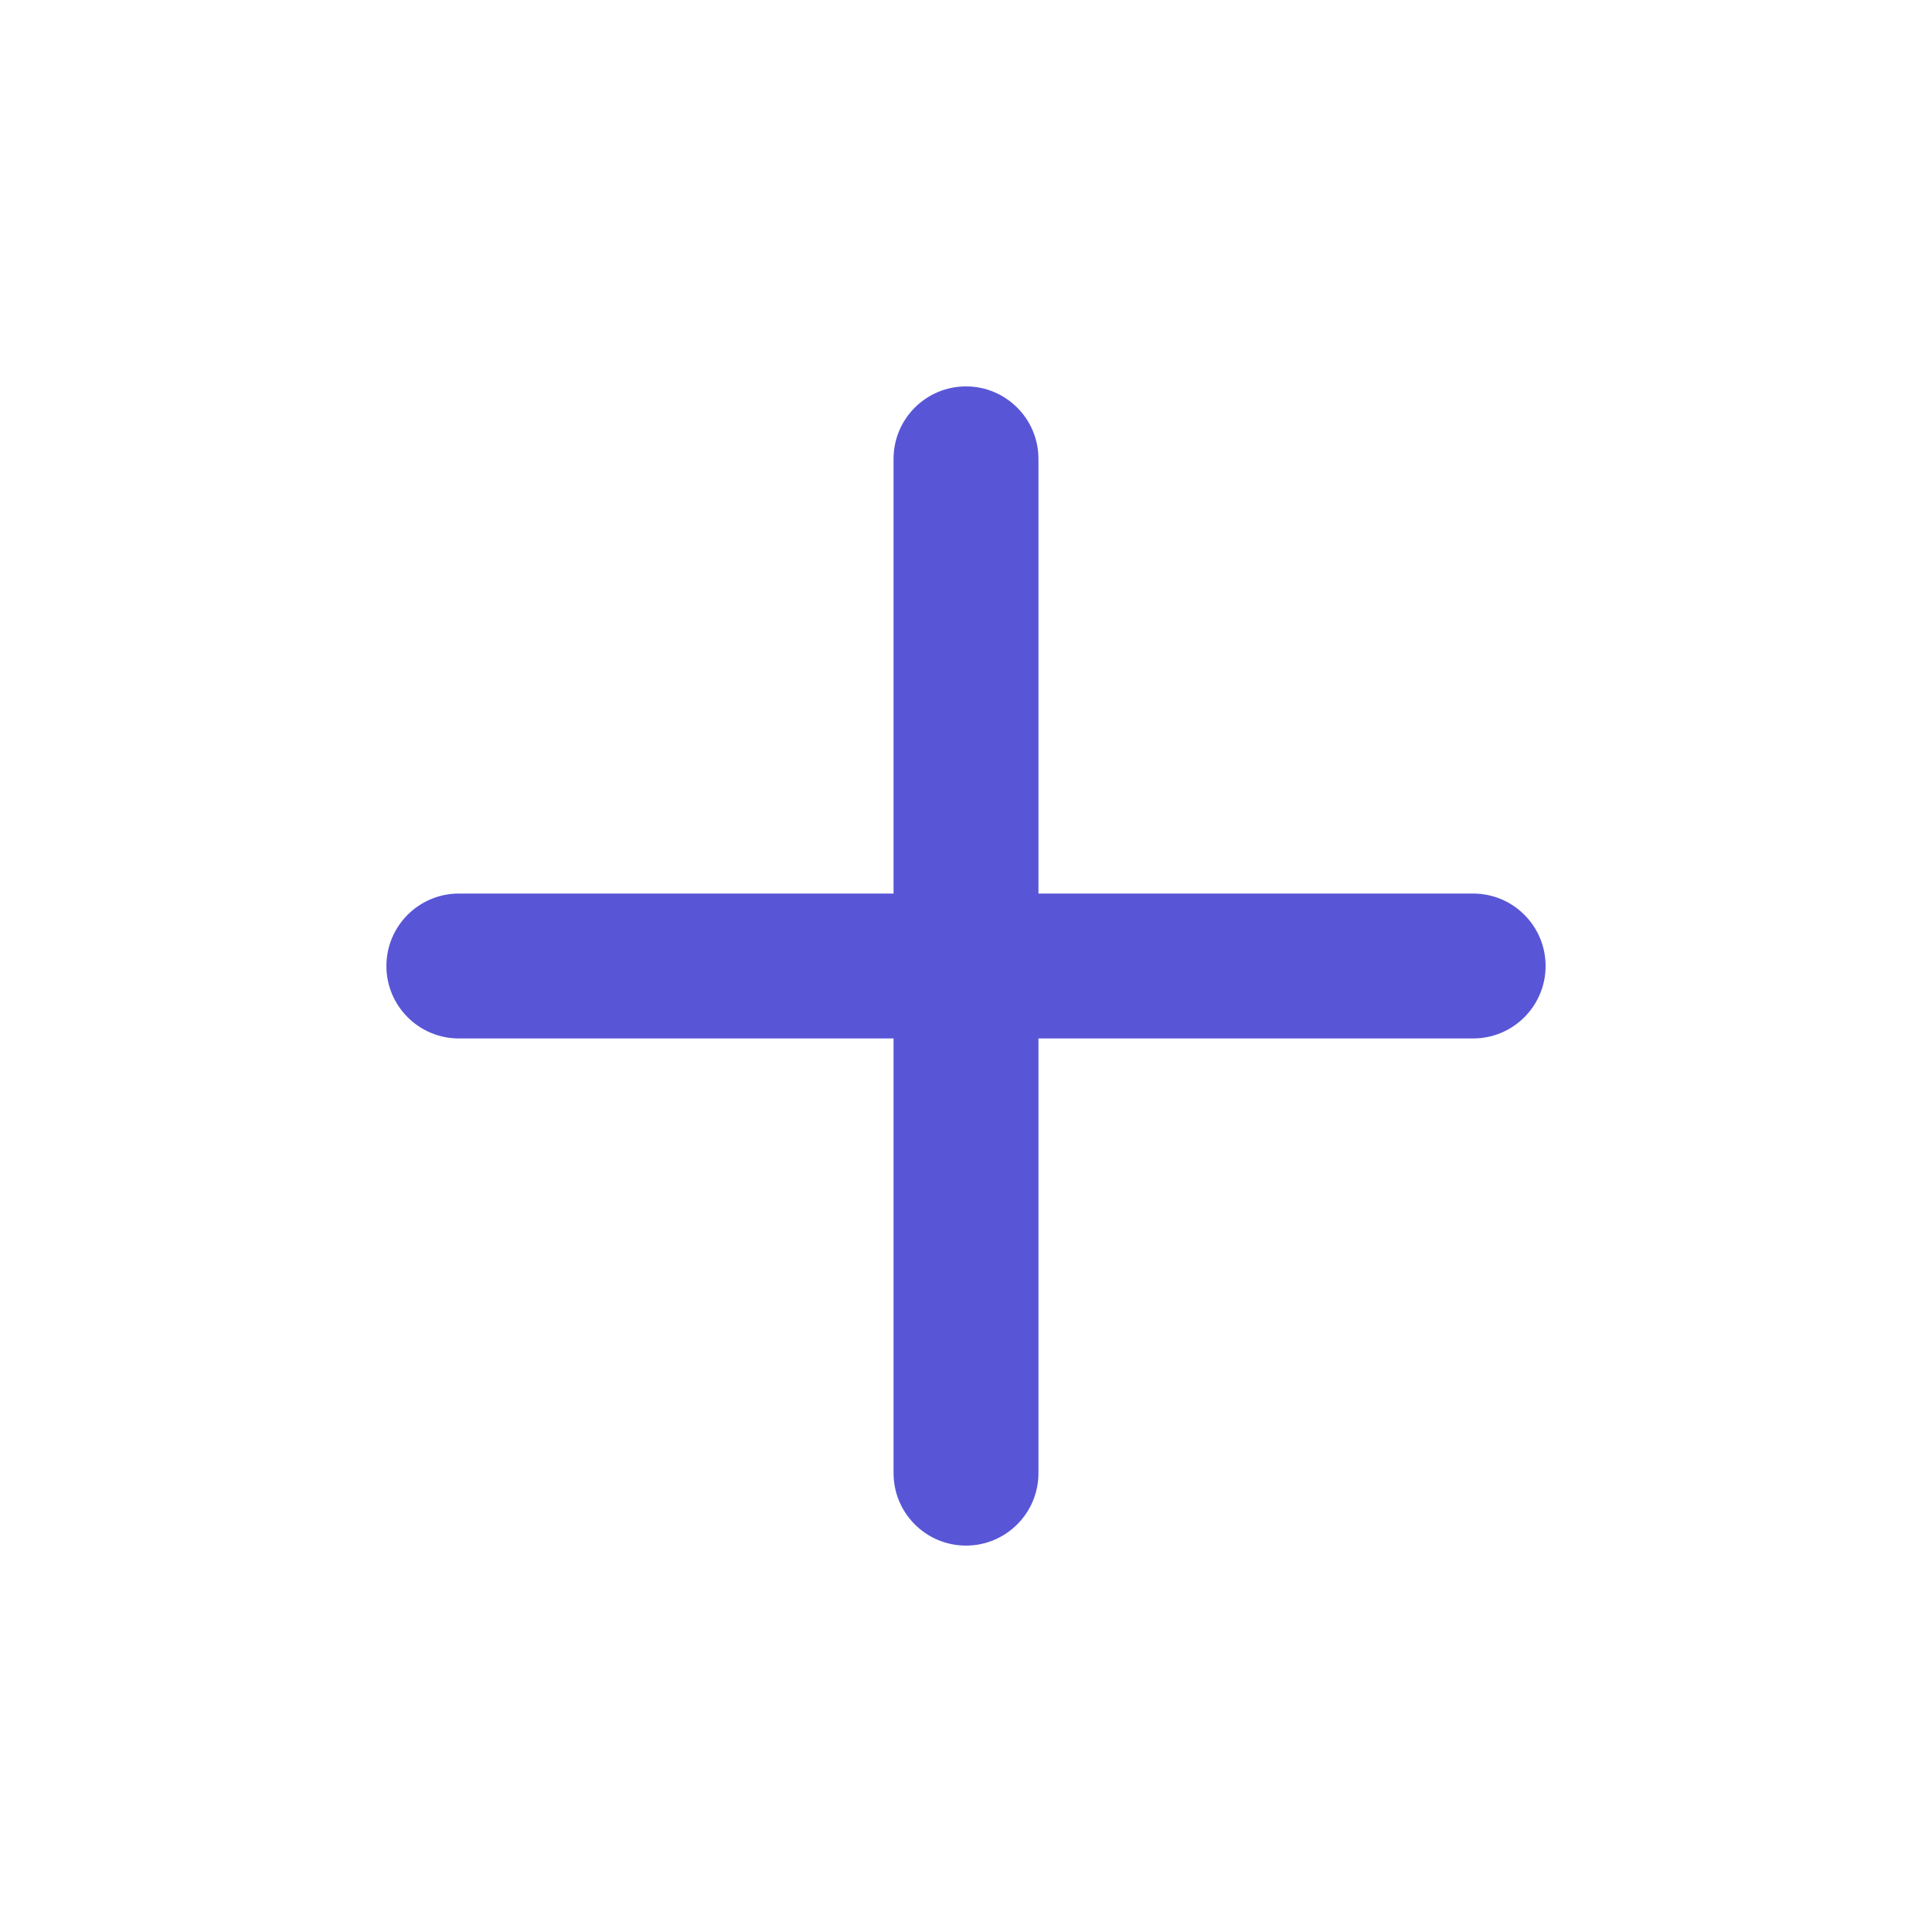 <svg width="20" height="20" viewBox="0 0 20 20" fill="none" xmlns="http://www.w3.org/2000/svg">
<path d="M10.75 4.75C10.75 4.336 10.414 4 10 4C9.586 4 9.25 4.336 9.25 4.75V9.25H4.75C4.336 9.25 4 9.586 4 10C4 10.414 4.336 10.75 4.75 10.75L9.25 10.75V15.25C9.25 15.664 9.586 16 10 16C10.414 16 10.75 15.664 10.75 15.25V10.75L15.25 10.75C15.664 10.75 16 10.414 16 10C16 9.586 15.664 9.25 15.25 9.25H10.75V4.75Z" fill="#5856D6"/>
</svg>
